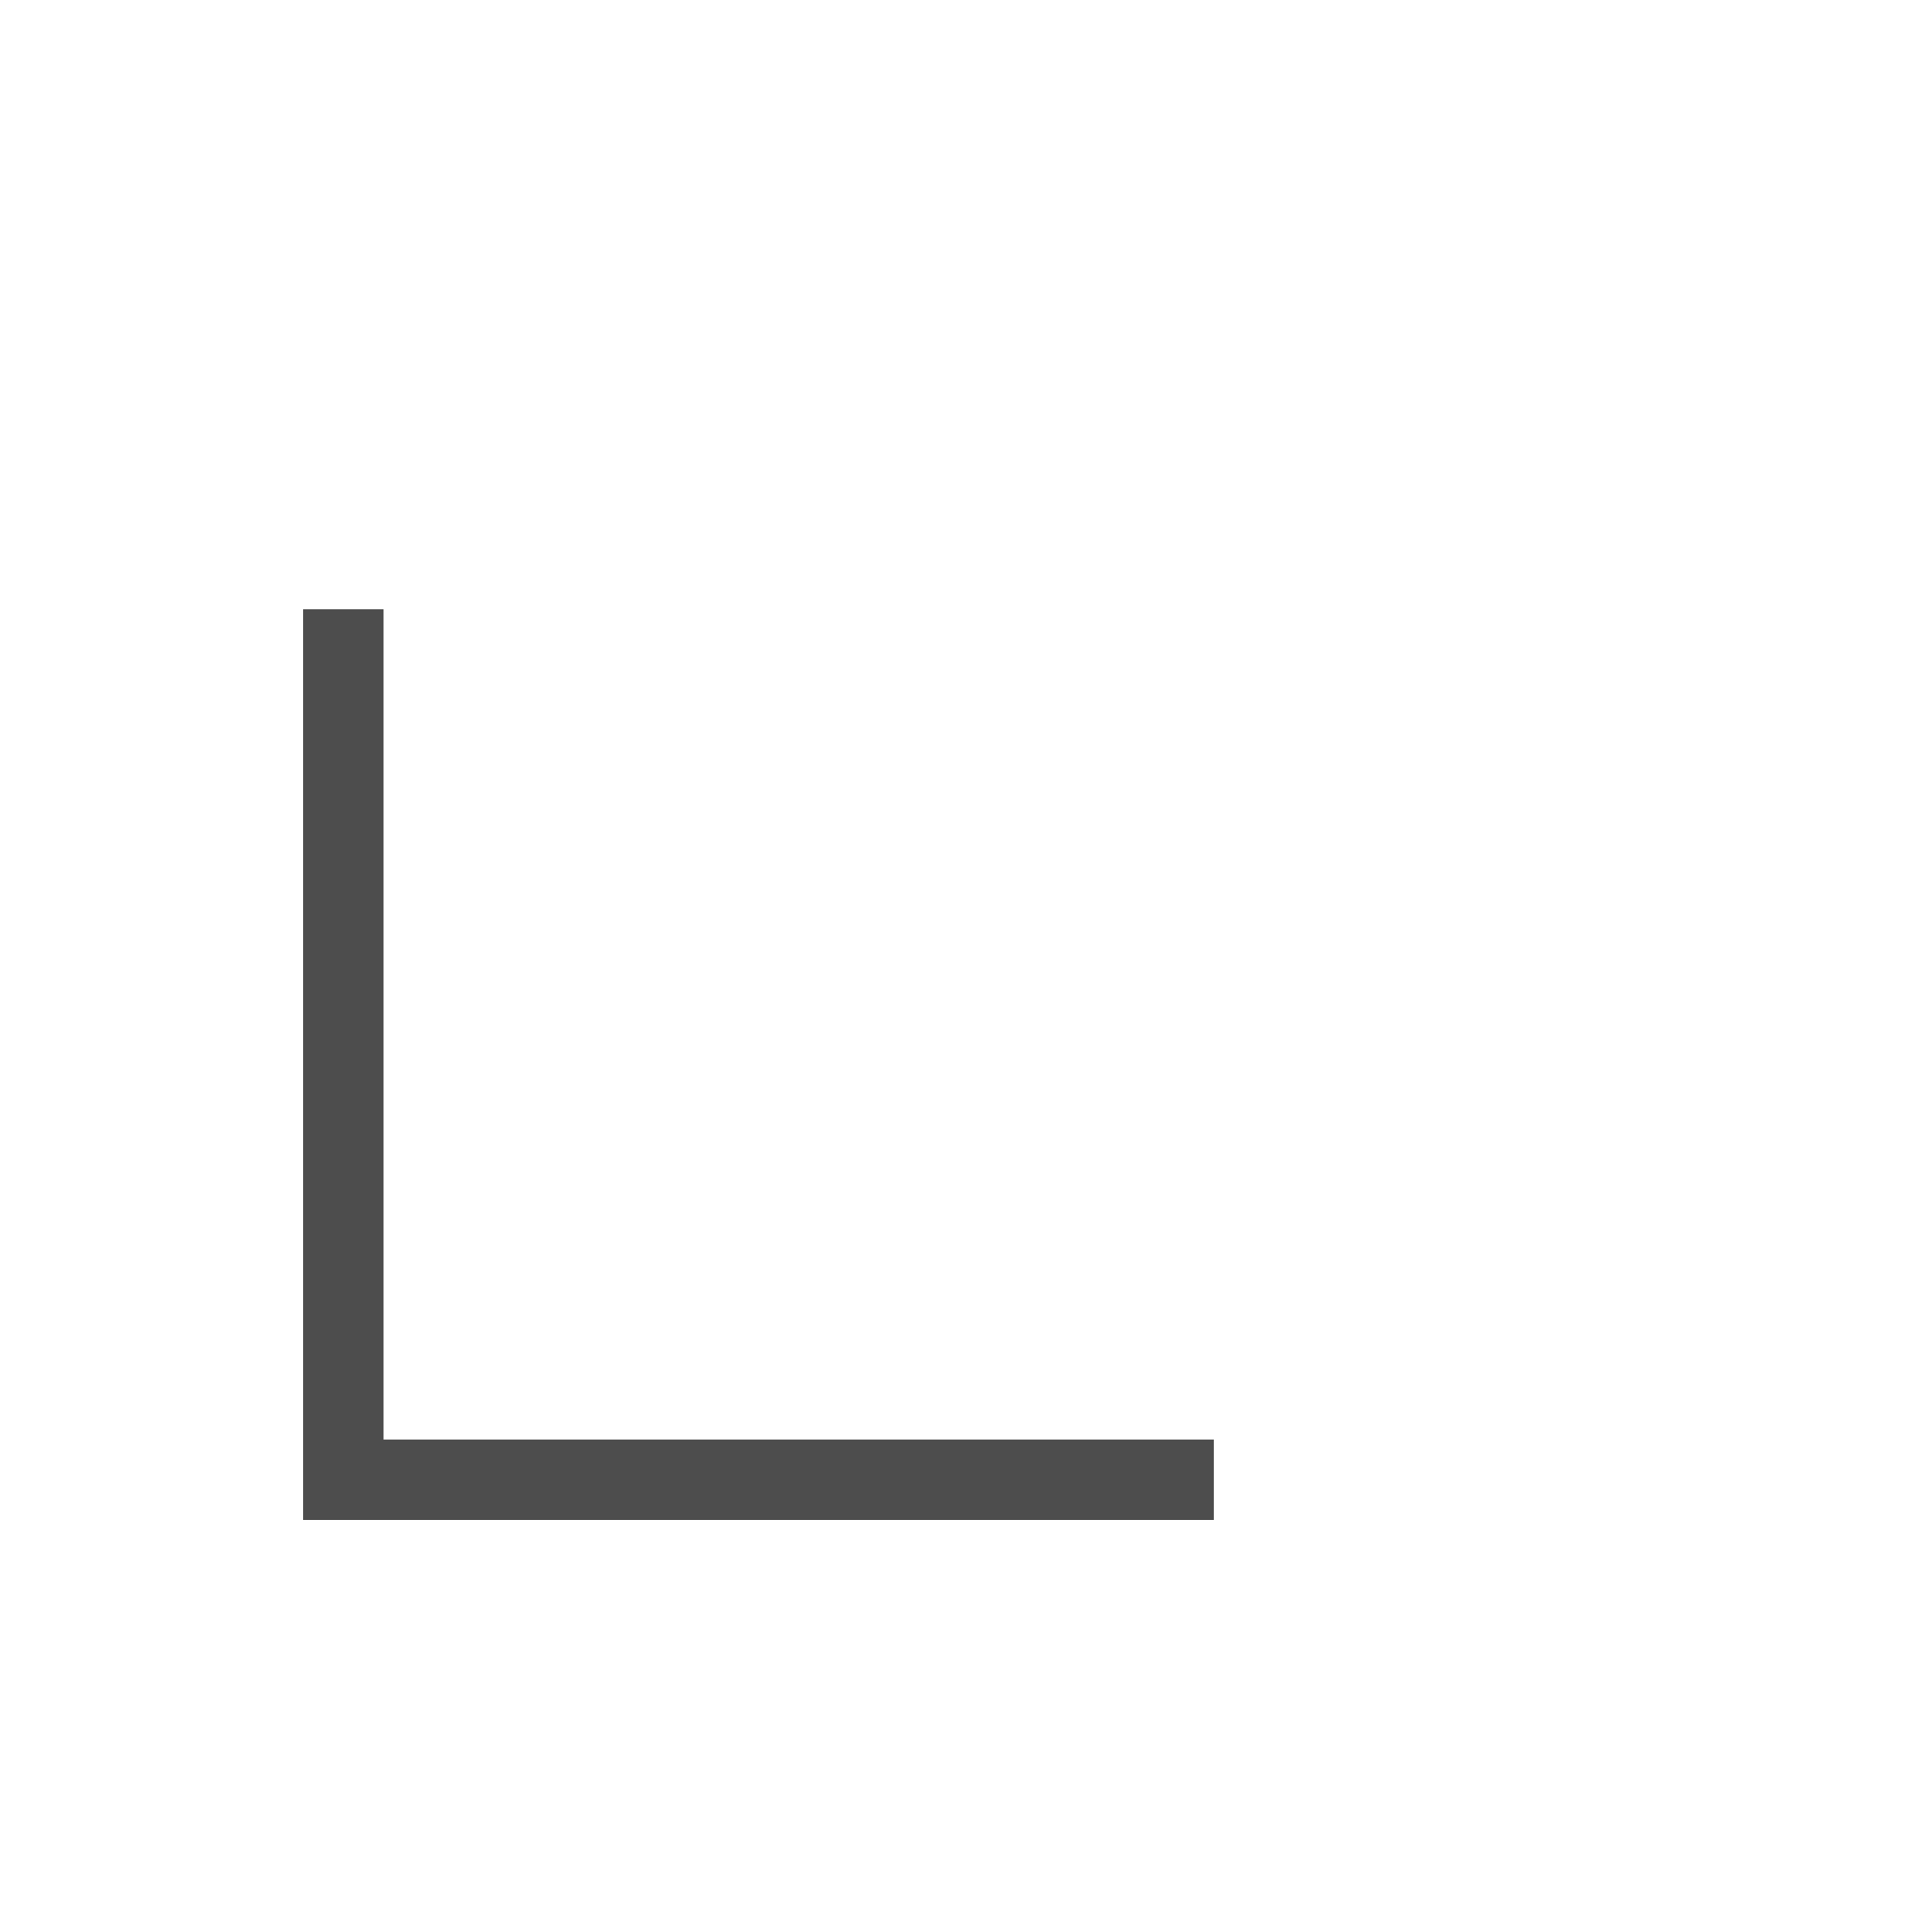 <?xml version="1.0" encoding="UTF-8" standalone="no"?>
<svg
   xmlns:dc="http://purl.org/dc/elements/1.1/"
   xmlns:cc="http://creativecommons.org/ns#"
   xmlns:rdf="http://www.w3.org/1999/02/22-rdf-syntax-ns#"
   xmlns:svg="http://www.w3.org/2000/svg"
   xmlns="http://www.w3.org/2000/svg"
   xmlns:sodipodi="http://sodipodi.sourceforge.net/DTD/sodipodi-0.dtd"
   xmlns:inkscape="http://www.inkscape.org/namespaces/inkscape"
   viewBox="0 0 24 24"
   id="svg3513"
   version="1.1"
   inkscape:version="0.91 r13725"
   sodipodi:docname="go-sw.svg">
  <sodipodi:namedview
     pagecolor="#ffffff"
     bordercolor="#666666"
     borderopacity="1"
     objecttolerance="10"
     gridtolerance="10"
     guidetolerance="10"
     inkscape:pageopacity="0"
     inkscape:pageshadow="2"
     inkscape:window-width="1288"
     inkscape:window-height="838"
     id="namedview3519"
     showgrid="false"
     inkscape:zoom="27.041667"
     inkscape:cx="5.6394453"
     inkscape:cy="11.94104"
     inkscape:window-x="95"
     inkscape:window-y="3"
     inkscape:window-maximized="0"
     inkscape:current-layer="svg3513" />
  <defs
     id="defs3051">
    <style
       type="text/css"
       id="current-color-scheme">
      .ColorScheme-Text {
        color:#4d4d4d;
      }
      </style>
  </defs>
  <path
     style="color:#4d4d4d;fill:currentColor;fill-opacity:1;stroke:none"
     d="m 3.765,18.882 2.652,0 8.662,0 0,-1 -8.662,0 -1.652,0 0,-1.652 0,-8.662 -1,0 0,8.662 0,2.652 z"
     class="ColorScheme-Text"
     id="path3517"
     inkscape:connector-curvature="0" />
</svg>
